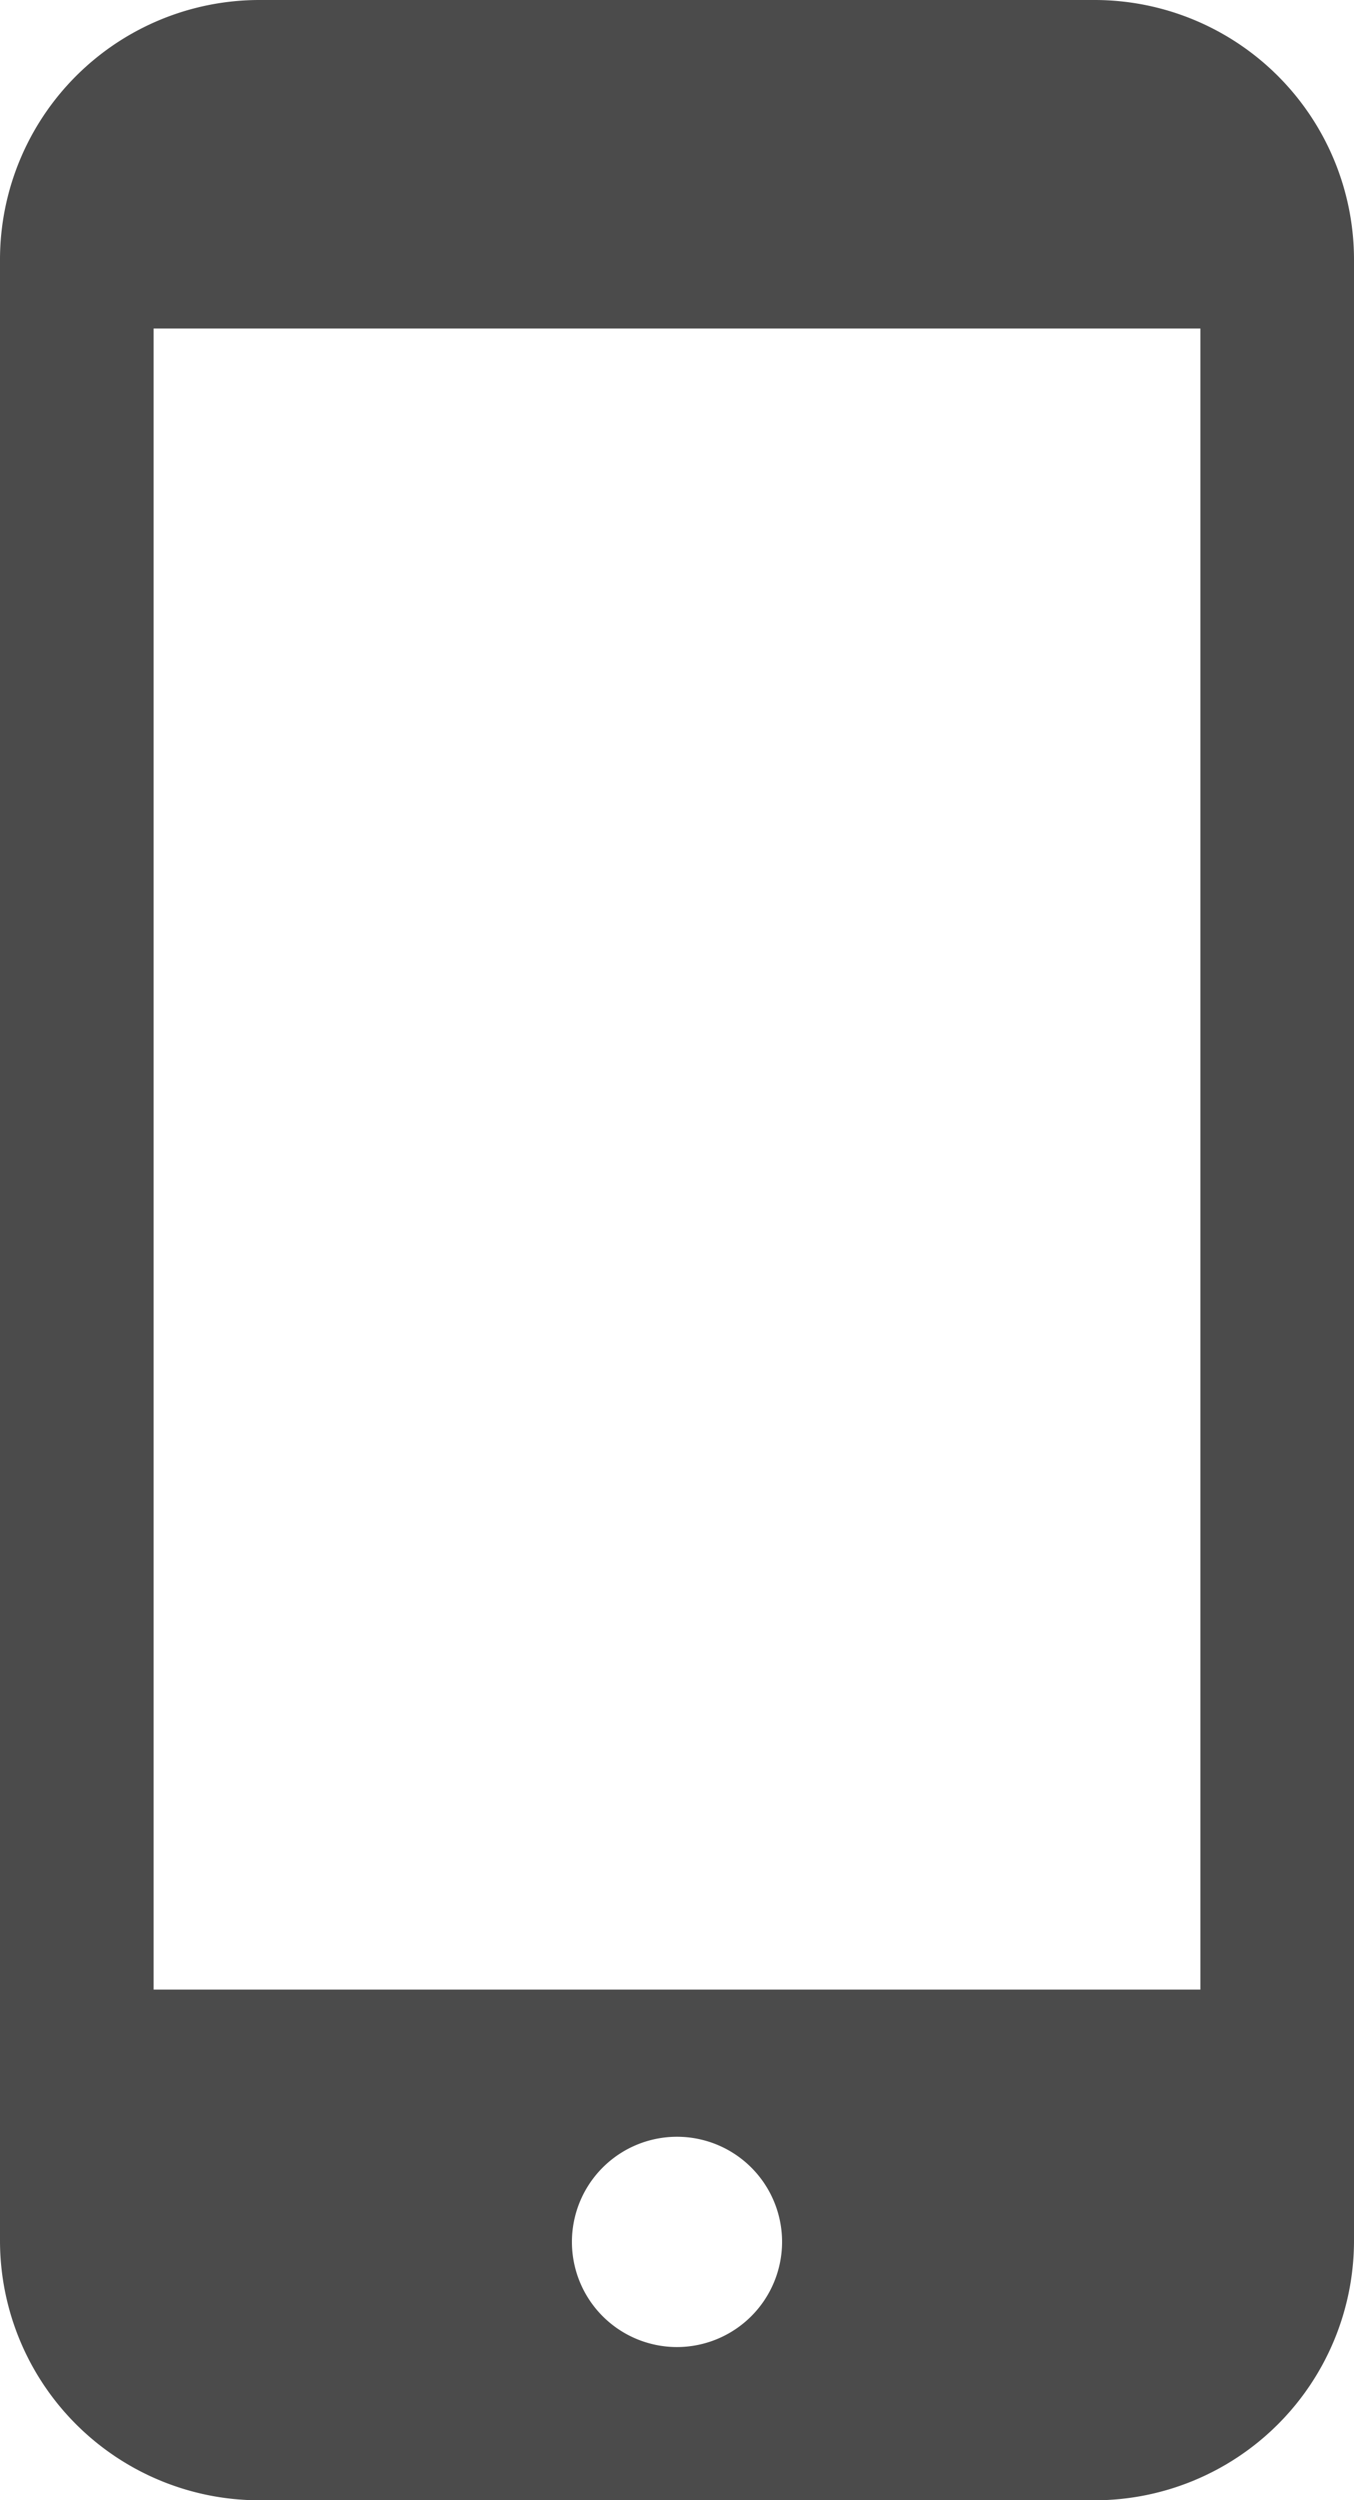 <svg id="Q_A" data-name="Q&amp;A" xmlns="http://www.w3.org/2000/svg" width="23.8" height="43.92" viewBox="0 0 23.8 43.92">
  <path id="パス_191" data-name="パス 191" d="M136.52,0H121.834a4.562,4.562,0,0,0-4.557,4.557V39.364a4.562,4.562,0,0,0,4.557,4.557H136.52a4.562,4.562,0,0,0,4.557-4.556V4.557A4.562,4.562,0,0,0,136.52,0Zm-7.343,41.229a1.847,1.847,0,1,1,1.847-1.847A1.849,1.849,0,0,1,129.177,41.229Zm9.2-35.458V34.95h-18.4V5.771Z" transform="translate(-117.277)" fill="#4b4b4b"/>
</svg>
